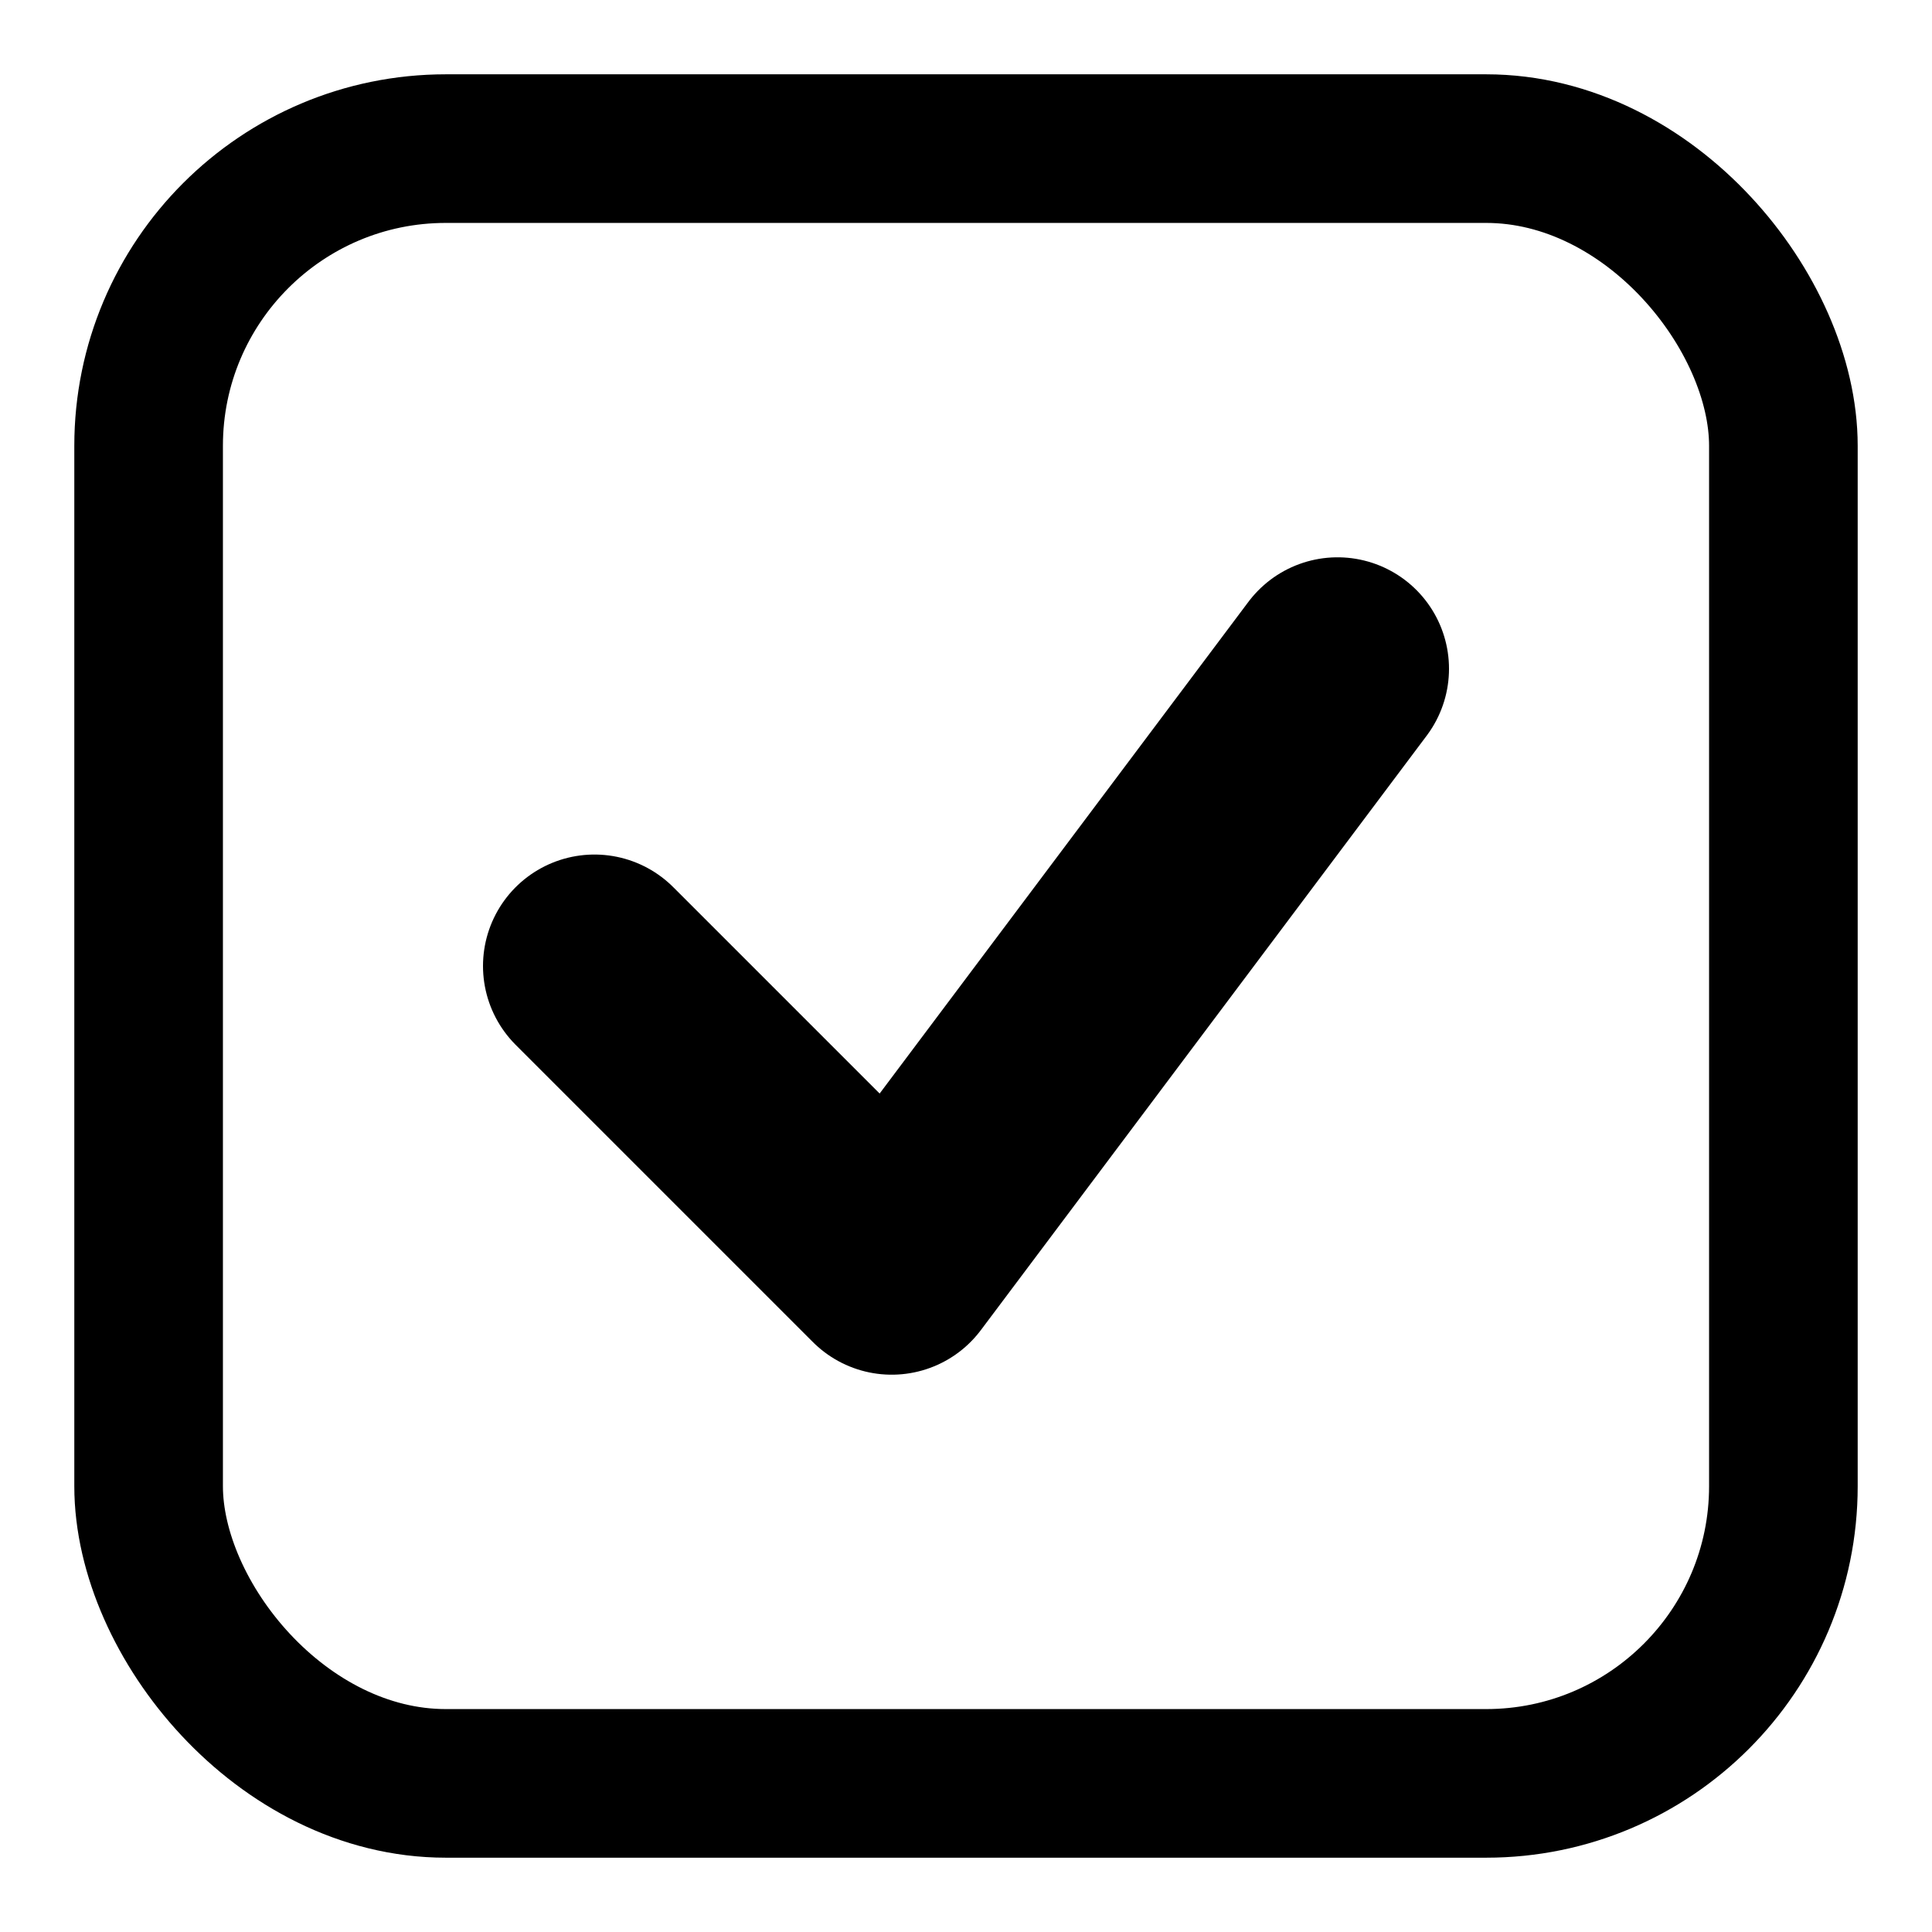 <svg width="13" height="13" viewBox="0 0 13 13" fill="none" xmlns="http://www.w3.org/2000/svg">
  <rect x="1" y="1" width="11" height="11" rx="2" stroke="currentColor" fill="none"/>
  <path d="M4 6.5L6 8.5L9 4.5" stroke="currentColor" stroke-width="1.5" stroke-linecap="round" stroke-linejoin="round"/>
</svg>